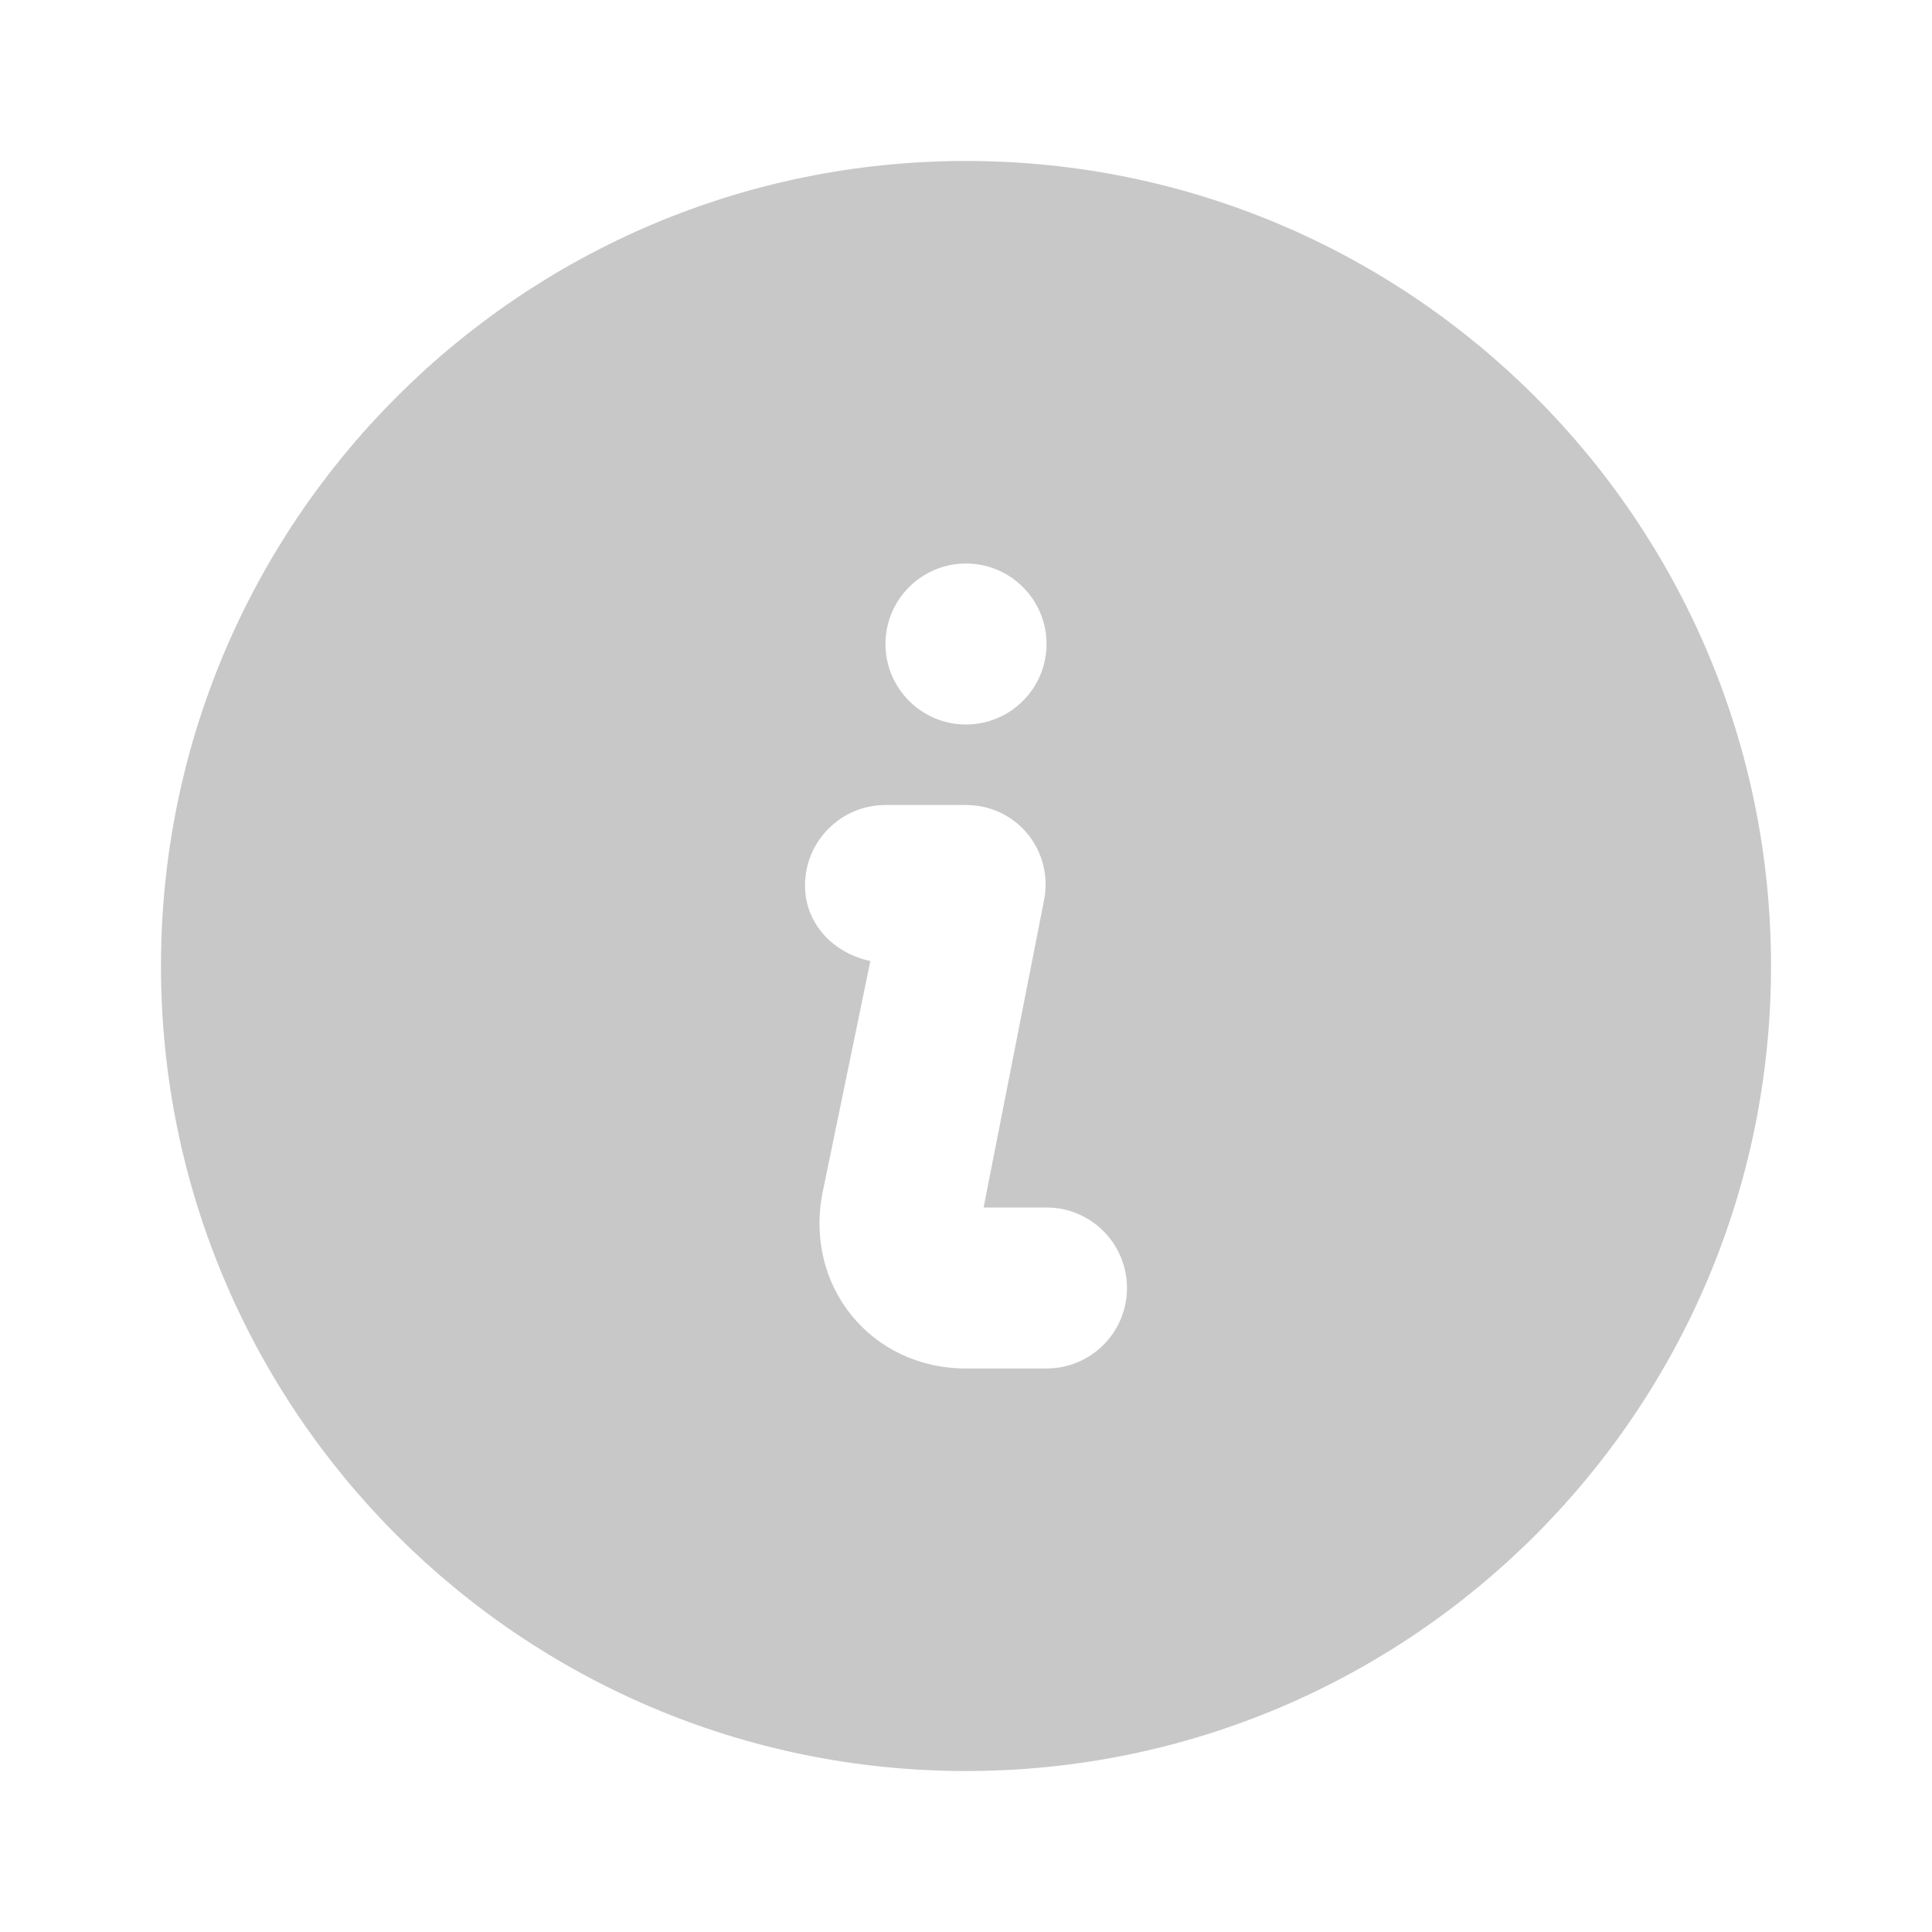 <svg width="28" height="28" viewBox="0 0 28 28" fill="none" xmlns="http://www.w3.org/2000/svg">
<path d="M14 2.333C7.557 2.333 2.333 7.557 2.333 14C2.333 20.444 7.557 25.667 14 25.667C20.444 25.667 25.667 20.444 25.667 14C25.667 7.557 20.444 2.333 14 2.333ZM14 8.167C14.644 8.167 15.167 8.689 15.167 9.333C15.167 9.977 14.644 10.5 14 10.5C13.356 10.5 12.833 9.977 12.833 9.333C12.833 8.689 13.356 8.167 14 8.167ZM12.833 11.667C13.022 11.667 13.853 11.667 14 11.667C14.736 11.667 15.275 12.331 15.13 13.053L14.255 17.5H15.167C15.811 17.5 16.333 18.023 16.333 18.667C16.333 19.311 15.811 19.833 15.167 19.833H14C12.62 19.833 11.652 18.635 11.922 17.281L12.614 13.928C12.086 13.816 11.667 13.396 11.667 12.833C11.667 12.189 12.189 11.667 12.833 11.667Z" fill="#C8C8C8"/>
</svg>

